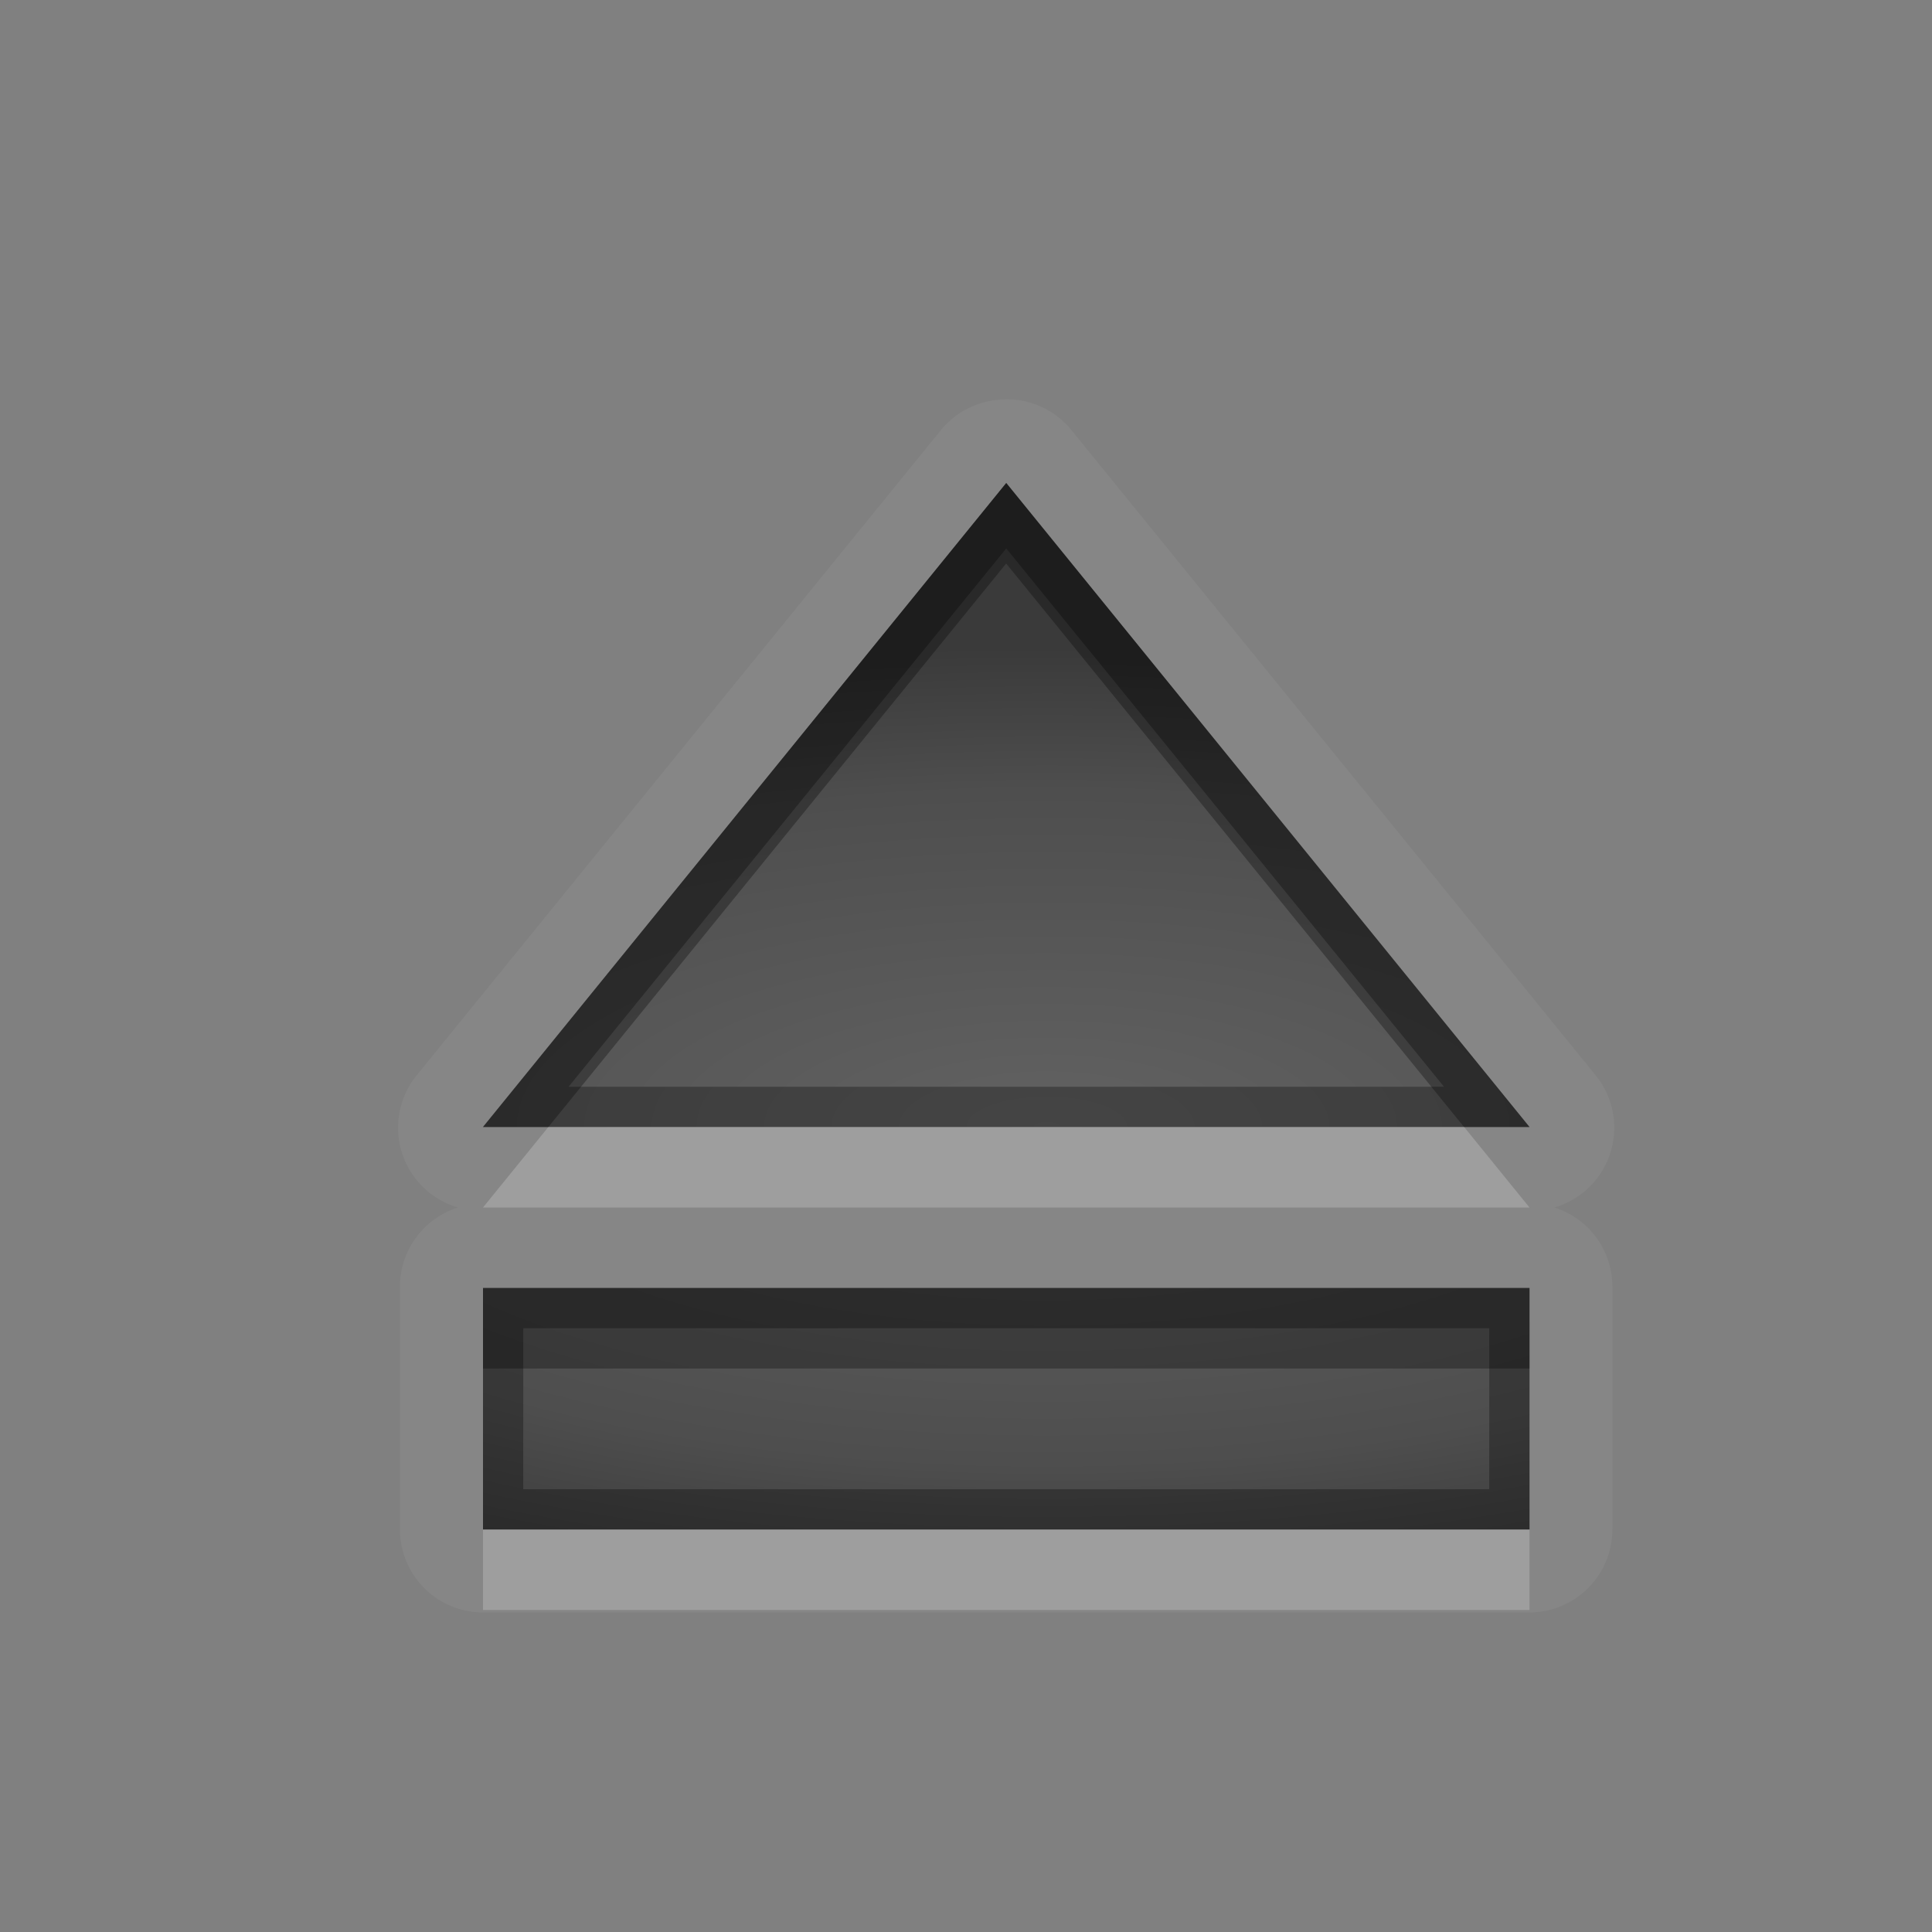 <?xml version="1.0" encoding="UTF-8" standalone="no"?>
<!-- Created with Inkscape (http://www.inkscape.org/) -->

<svg
   xmlns:dc="http://purl.org/dc/elements/1.1/"
   xmlns:cc="http://creativecommons.org/ns#"
   xmlns:rdf="http://www.w3.org/1999/02/22-rdf-syntax-ns#"
   xmlns:svg="http://www.w3.org/2000/svg"
   xmlns="http://www.w3.org/2000/svg"
   xmlns:xlink="http://www.w3.org/1999/xlink"
   xmlns:sodipodi="http://sodipodi.sourceforge.net/DTD/sodipodi-0.dtd"
   xmlns:inkscape="http://www.inkscape.org/namespaces/inkscape"
   width="24"
   height="24"
   id="svg2"
   sodipodi:version="0.32"
   inkscape:version="0.91 r13725"
   version="1.0"
   sodipodi:docname="media-eject.svg"
   inkscape:output_extension="org.inkscape.output.svg.inkscape"
   inkscape:export-filename="/home/matt/.icons/Sirocco/scalable/mimetypes/text-plain.png"
   inkscape:export-xdpi="90"
   inkscape:export-ydpi="90"
   sodipodi:modified="true"
   style="display:inline">
  <rect width="100%" height="100%" fill="#808080" stroke="none"/>
  <sodipodi:namedview
     id="base"
     pagecolor="#838383"
     bordercolor="#cc0000"
     borderopacity="1"
     inkscape:pageopacity="1"
     inkscape:pageshadow="2"
     inkscape:zoom="7.7880196"
     inkscape:cx="6.8953086"
     inkscape:cy="-5.5581749"
     inkscape:document-units="px"
     inkscape:current-layer="layer1"
     width="128px"
     height="128px"
     inkscape:showpageshadow="false"
     inkscape:window-width="1366"
     inkscape:window-height="718"
     inkscape:window-x="0"
     inkscape:window-y="25"
     showguides="true"
     inkscape:guide-bbox="true"
     showgrid="true"
     inkscape:window-maximized="1"
     borderlayer="true">
    <inkscape:grid
       enabled="true"
       visible="true"
       id="grid3231"
       type="xygrid"
       empspacing="8"
       snapvisiblegridlinesonly="true" />
    <sodipodi:guide
       orientation="1,0"
       position="12,6"
       id="guide3791" />
    <sodipodi:guide
       orientation="0,1"
       position="14,9"
       id="guide3793" />
  </sodipodi:namedview>
  <defs
     id="defs4">
    <linearGradient
       id="StandardGradient"
       gradientTransform="scale(0.922,1.085)"
       x1="11.999"
       y1="0.922"
       x2="11.999"
       y2="19.387"
       gradientUnits="userSpaceOnUse">
      <stop
         style="stop-color:#000000;stop-opacity:0.235;"
         offset="0"
         id="stop3283" />
      <stop
         id="stop3850"
         offset="0.7"
         style="stop-color:#000000;stop-opacity:0.392;" />
      <stop
         style="stop-color:#000000;stop-opacity:0.55;"
         offset="1"
         id="stop2651" />
    </linearGradient>
    <linearGradient
       id="StandardGradient-0"
       gradientTransform="scale(0.931,1.075)"
       x1="9.236"
       y1="7.448"
       x2="9.236"
       y2="14.312"
       gradientUnits="userSpaceOnUse">
      <stop
         style="stop-color:#000000;stop-opacity:0.863;"
         offset="0"
         id="stop3389" />
      <stop
         style="stop-color:#000000;stop-opacity:0.471;"
         offset="1"
         id="stop3391" />
    </linearGradient>
    <linearGradient
       inkscape:collect="always"
       xlink:href="#StandardGradient-0"
       id="linearGradient3871"
       gradientUnits="userSpaceOnUse"
       gradientTransform="matrix(0,-1.167,1.896,0,-9.12,20.755)"
       x1="13.504"
       y1="9.558"
       x2="3.183"
       y2="9.558" />
    <linearGradient
       inkscape:collect="always"
       xlink:href="#StandardGradient-0"
       id="linearGradient3875"
       gradientUnits="userSpaceOnUse"
       gradientTransform="matrix(0,-1.167,1.896,0,-9.12,20.755)"
       x1="13.504"
       y1="9.558"
       x2="3.183"
       y2="9.558" />
    <linearGradient
       inkscape:collect="always"
       xlink:href="#StandardGradient-0"
       id="linearGradient3877"
       gradientUnits="userSpaceOnUse"
       gradientTransform="matrix(0,-1.167,1.896,0,-9.12,20.755)"
       x1="13.504"
       y1="9.558"
       x2="3.183"
       y2="9.558" />
    <radialGradient
       inkscape:collect="always"
       xlink:href="#StandardGradient"
       id="radialGradient3880"
       cx="12"
       cy="13"
       fx="12"
       fy="13"
       r="6.5"
       gradientUnits="userSpaceOnUse"
       gradientTransform="matrix(2.462,0,0,0.923,-16.539,-2.499e-4)" />
  </defs>
  <g
     style="display:inline"
     inkscape:label="Calque 1"
     id="layer1"
     inkscape:groupmode="layer"
     transform="translate(0,2)">
    <path
       inkscape:connector-curvature="0"
       style="opacity:0.05;fill:#ffffff;fill-opacity:1;fill-rule:nonzero;stroke:none"
       d="m 12.375,2.969 a 1.033,1.033 0 0 0 -0.688,0.375 L 5.187,11.344 a 1.033,1.033 0 0 0 0.5,1.656 1.033,1.033 0 0 0 -0.719,1 l 0,3 a 1.033,1.033 0 0 0 1.031,1.031 l 13,0 a 1.033,1.033 0 0 0 1.031,-1.031 l 0,-3 a 1.033,1.033 0 0 0 -0.719,-1 1.033,1.033 0 0 0 0.5,-1.656 l -6.5,-8 a 1.033,1.033 0 0 0 -0.938,-0.375 z m 0.125,1.031 6.5,8 -13,0 6.5,-8 z m -6.5,10 13,0 0,3 -13,0 0,-3 z"
       id="path4547" />
    <path
       style="opacity:0.3;fill:#000000;fill-opacity:1;fill-rule:nonzero;stroke:none"
       d="m 12.5,4 -6.5,8 13,0 -6.5,-8 z m 0,0.812 5.438,6.688 -10.875,0 5.437,-6.688 z m -6.5,9.188 0,3 13,0 0,-3 -13,0 z m 0.5,0.5 12,0 0,2 -12,0 0,-2 z"
       id="path3867"
       inkscape:connector-curvature="0" />
    <path
       inkscape:connector-curvature="0"
       style="fill:url(#radialGradient3880);fill-opacity:1;fill-rule:nonzero;stroke:none"
       d="m 12.5,4 -6.5,8 13,0 -6.5,-8 z m -6.5,10 0,3 13,0 0,-3 -13,0 z"
       id="Symbol"
       sodipodi:nodetypes="ccccccccc" />
    <path
       inkscape:connector-curvature="0"
       style="opacity:0.3;fill:#000000;fill-opacity:1;fill-rule:nonzero;stroke:none"
       d="m 12.5,4 -6.5,8 0.812,0 5.687,-7 5.688,7 0.812,0 -6.5,-8 z m -6.5,10 0,1 13,0 0,-1 -13,0 z"
       id="path2840" />
    <path
       inkscape:connector-curvature="0"
       style="opacity:0.2;fill:#ffffff;fill-opacity:1;fill-rule:nonzero;stroke:none"
       d="m 6.812,12 -0.812,1 13,0 -0.812,-1 -11.375,0 z m -0.812,5 0,1 13,0 0,-1 -13,0 z"
       id="path3622" />
  </g>
</svg>
